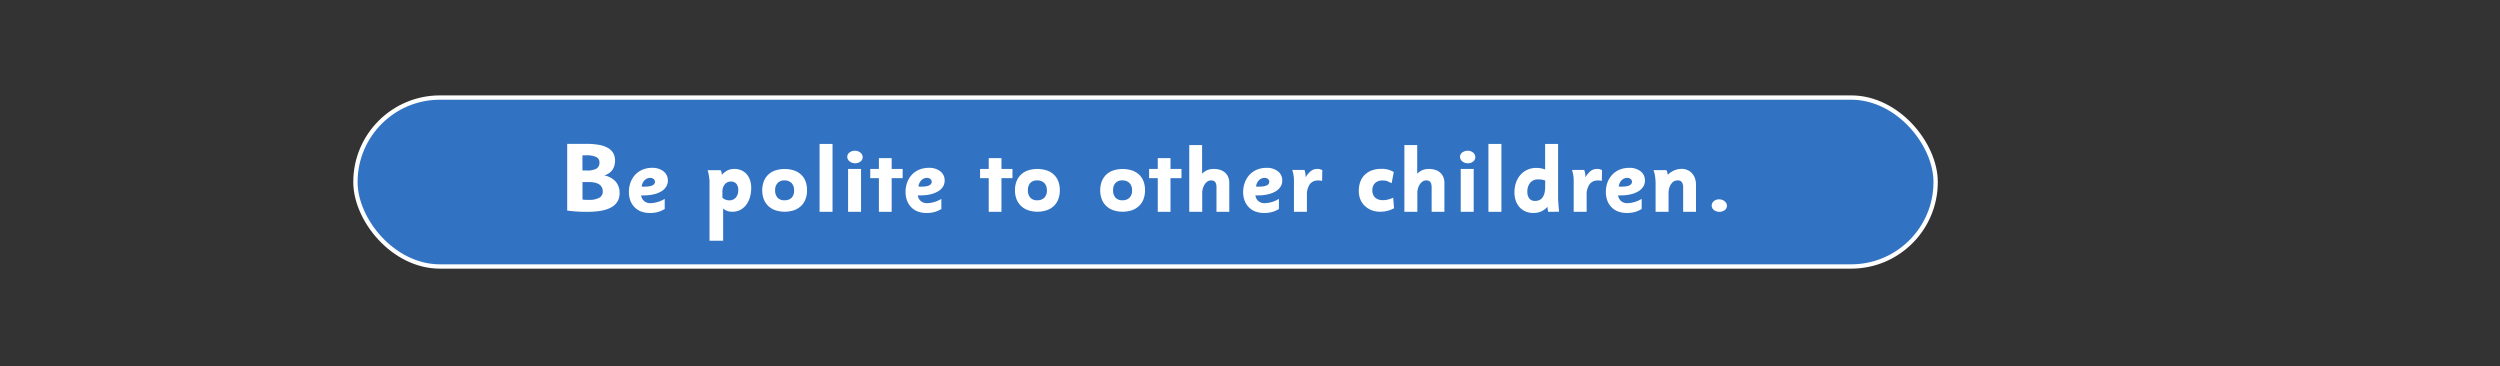 <svg id="Layer_1" data-name="Layer 1" xmlns="http://www.w3.org/2000/svg" viewBox="0 0 1156.67 169.53"><rect x="0" y="0" width="1156.67" height="169.53" fill="#333333" stroke="none"/><defs><style>.cls-1{fill:#3172c2;stroke:#fff;stroke-miterlimit:10;stroke-width:2px;}.cls-2{fill:#fff;}</style></defs><rect class="cls-1" x="164.45" y="45.14" width="731.11" height="78.15" rx="39.07"/><path class="cls-2" d="M286.66,89.36a7.06,7.06,0,0,1-3.6,6.42Q279.46,98,271.86,98c-.51,0-1.15,0-1.93,0s-1.61-.06-2.5-.11-1.77-.11-2.65-.2-1.67-.18-2.36-.27V66.55h8.94A33.34,33.34,0,0,1,277,67a13.1,13.1,0,0,1,4.13,1.37,6.7,6.7,0,0,1,2.56,2.41,6.82,6.82,0,0,1,.87,3.53,7.79,7.79,0,0,1-1.07,4.08,6.77,6.77,0,0,1-3.93,2.75A9.79,9.79,0,0,1,284.84,84,7.82,7.82,0,0,1,286.66,89.36Zm-9.3-14.1a2.73,2.73,0,0,0-1.75-2.71,11.27,11.27,0,0,0-4.83-.69l-1.3,0v7l1.75,0a8.76,8.76,0,0,0,4.68-.81A3.14,3.14,0,0,0,277.36,75.26Zm1.53,13.38q0-4.55-7-4.41c-.3,0-.6,0-.9,0h-1.49v8.1c.51.06,1,.11,1.58.14s1,0,1.3,0a9.82,9.82,0,0,0,4.95-1A3.23,3.23,0,0,0,278.89,88.64Z"/><path class="cls-2" d="M309,83.6a5.13,5.13,0,0,1-.8,2.79A6.66,6.66,0,0,1,306,88.53a12.29,12.29,0,0,1-3.5,1.37,19.62,19.62,0,0,1-4.59.5l-.54,0c-.21,0-.45,0-.73,0A4.17,4.17,0,0,0,298,93a4.25,4.25,0,0,0,2.91,1,13.36,13.36,0,0,0,6.63-2V96.7a13.24,13.24,0,0,1-3.26,1.42,14,14,0,0,1-3.54.42,11.66,11.66,0,0,1-4.07-.67,8.26,8.26,0,0,1-3.08-2,8.65,8.65,0,0,1-1.94-3.06,11.28,11.28,0,0,1-.67-4,12.4,12.4,0,0,1,.79-4.52,10.55,10.55,0,0,1,2.2-3.53,9.79,9.79,0,0,1,3.4-2.3,11.4,11.4,0,0,1,4.36-.81A8.26,8.26,0,0,1,307,79.28,5.29,5.29,0,0,1,309,83.6Zm-6,.45a1.54,1.54,0,0,0-.61-1.23,2.32,2.32,0,0,0-1.56-.52,3.53,3.53,0,0,0-2.56,1.06,5,5,0,0,0-1.39,2.9,3.87,3.87,0,0,0,.72.09h.67Q303,86.35,303.05,84.05Z"/><path class="cls-2" d="M347.56,86.89a15.15,15.15,0,0,1-.63,4.5,10.79,10.79,0,0,1-1.78,3.5,7.91,7.91,0,0,1-2.73,2.27,7.66,7.66,0,0,1-3.49.8,7.8,7.8,0,0,1-2.36-.31,7.26,7.26,0,0,1-2-1.16v14.88h-6.3V84.09c0-.32,0-.7-.06-1.15s-.11-.9-.18-1.39-.17-1-.27-1.46a12,12,0,0,0-.39-1.35h6.1a4.47,4.47,0,0,1,.33.88,10.81,10.81,0,0,1,.19,1.24,9.59,9.59,0,0,1,2.71-2.07,7.19,7.19,0,0,1,3.11-.63,7.83,7.83,0,0,1,3.17.63,6.85,6.85,0,0,1,2.45,1.77A7.91,7.91,0,0,1,347,83.33,10.68,10.68,0,0,1,347.56,86.89Zm-6,1a4.31,4.31,0,0,0-.89-2.89,3.1,3.1,0,0,0-2.47-1,3.54,3.54,0,0,0-2.9,1.33,5.43,5.43,0,0,0-1.07,3.55v2.61a4.75,4.75,0,0,0,3.19,1.2,3.83,3.83,0,0,0,3-1.26A5.12,5.12,0,0,0,341.57,87.89Z"/><path class="cls-2" d="M373.39,88a11.45,11.45,0,0,1-.74,4.26,8.5,8.5,0,0,1-2.11,3.11,9.06,9.06,0,0,1-3.27,1.93,13.92,13.92,0,0,1-8.47,0,9.06,9.06,0,0,1-3.27-1.93,8.64,8.64,0,0,1-2.12-3.11,12.12,12.12,0,0,1,0-8.42,8.57,8.57,0,0,1,5.36-5,14.32,14.32,0,0,1,8.53,0,9,9,0,0,1,3.27,1.88,8.38,8.38,0,0,1,2.11,3.1A11.31,11.31,0,0,1,373.39,88Zm-6,0a4.51,4.51,0,0,0-1.2-3.34A4.45,4.45,0,0,0,363,83.47a4.2,4.2,0,0,0-3.21,1.19A4.73,4.73,0,0,0,358.63,88a5,5,0,0,0,1.09,3.44A4.11,4.11,0,0,0,363,92.65a4.39,4.39,0,0,0,3.29-1.19A4.75,4.75,0,0,0,367.4,88Z"/><path class="cls-2" d="M379.19,98V66.59h6V98Z"/><path class="cls-2" d="M399.13,72.72a2.49,2.49,0,0,1-1,2,3.83,3.83,0,0,1-2.47.82,3.87,3.87,0,0,1-2.52-.84A2.7,2.7,0,0,1,392,72.65a2.45,2.45,0,0,1,1-2.07,4,4,0,0,1,2.61-.84A4.09,4.09,0,0,1,397,70a3.92,3.92,0,0,1,1.12.63,3.43,3.43,0,0,1,.77,1A2.52,2.52,0,0,1,399.13,72.72ZM392.38,98V78.16h6V98Z"/><path class="cls-2" d="M406.64,98V82.43h-4V78.16h4v-5h5.9v5h5.08v4.27h-5.08V98Z"/><path class="cls-2" d="M437.06,83.6a5.13,5.13,0,0,1-.8,2.79A6.57,6.57,0,0,1,434,88.53a12.29,12.29,0,0,1-3.5,1.37,19.56,19.56,0,0,1-4.59.5l-.54,0c-.2,0-.45,0-.73,0A4.17,4.17,0,0,0,426,93a4.25,4.25,0,0,0,2.91,1,13.3,13.3,0,0,0,6.63-2V96.7a13.24,13.24,0,0,1-3.26,1.42,13.89,13.89,0,0,1-3.53.42,11.72,11.72,0,0,1-4.08-.67,8.26,8.26,0,0,1-3.08-2,8.63,8.63,0,0,1-1.93-3.06,11.28,11.28,0,0,1-.68-4,12.4,12.4,0,0,1,.79-4.52,10.55,10.55,0,0,1,2.2-3.53,9.79,9.79,0,0,1,3.4-2.3,11.45,11.45,0,0,1,4.37-.81,8.23,8.23,0,0,1,5.33,1.62A5.29,5.29,0,0,1,437.06,83.6Zm-6,.45a1.55,1.55,0,0,0-.62-1.23,2.31,2.31,0,0,0-1.55-.52,3.54,3.54,0,0,0-2.57,1.06,4.93,4.93,0,0,0-1.38,2.9,3.69,3.69,0,0,0,.71.09h.67Q431.08,86.35,431.08,84.05Z"/><path class="cls-2" d="M457.45,98V82.43h-4V78.16h4v-5h5.89v5h5.09v4.27h-5.09V98Z"/><path class="cls-2" d="M490.34,88a11.45,11.45,0,0,1-.74,4.26,8.47,8.47,0,0,1-2.1,3.11,9.19,9.19,0,0,1-3.28,1.93,13.89,13.89,0,0,1-8.46,0,9.06,9.06,0,0,1-3.27-1.93,8.67,8.67,0,0,1-2.13-3.11A11.05,11.05,0,0,1,469.6,88a10.87,10.87,0,0,1,.74-4.16,8.47,8.47,0,0,1,2.08-3.09,8.61,8.61,0,0,1,3.27-1.93,14.32,14.32,0,0,1,8.53,0,9.09,9.09,0,0,1,3.28,1.88,8.35,8.35,0,0,1,2.1,3.1A11.31,11.31,0,0,1,490.34,88Zm-6,0a4.51,4.51,0,0,0-1.21-3.34,4.45,4.45,0,0,0-3.25-1.19,4.18,4.18,0,0,0-3.2,1.19A4.69,4.69,0,0,0,475.58,88a5,5,0,0,0,1.09,3.44,4.11,4.11,0,0,0,3.23,1.21,4.43,4.43,0,0,0,3.3-1.19A4.79,4.79,0,0,0,484.36,88Z"/><path class="cls-2" d="M529.76,88a11.45,11.45,0,0,1-.74,4.26,8.38,8.38,0,0,1-2.11,3.11,9.06,9.06,0,0,1-3.27,1.93,13.89,13.89,0,0,1-8.46,0,9.06,9.06,0,0,1-3.27-1.93,8.54,8.54,0,0,1-2.13-3.11,12.12,12.12,0,0,1,0-8.42,8.57,8.57,0,0,1,5.36-5,14.32,14.32,0,0,1,8.53,0,9,9,0,0,1,3.27,1.88,8.26,8.26,0,0,1,2.11,3.1A11.31,11.31,0,0,1,529.76,88Zm-6,0a4.51,4.51,0,0,0-1.21-3.34,4.45,4.45,0,0,0-3.25-1.19,4.2,4.2,0,0,0-3.21,1.19A4.73,4.73,0,0,0,515,88a5,5,0,0,0,1.09,3.44,4.11,4.11,0,0,0,3.23,1.21,4.39,4.39,0,0,0,3.29-1.19A4.75,4.75,0,0,0,523.78,88Z"/><path class="cls-2" d="M535.66,98V82.43h-4V78.16h4v-5h5.89v5h5.08v4.27h-5.08V98Z"/><path class="cls-2" d="M562.83,98V86.77a5.89,5.89,0,0,0-.2-1.74,2.36,2.36,0,0,0-.58-1,1.76,1.76,0,0,0-.82-.45,4.37,4.37,0,0,0-1-.11,2.73,2.73,0,0,0-1.49.45,4.66,4.66,0,0,0-1.27,1.24,7.15,7.15,0,0,0-.89,1.84,7.24,7.24,0,0,0-.35,2.24V98h-6V67.13h5.94V80.41a6.87,6.87,0,0,1,2.48-1.73,8.21,8.21,0,0,1,3-.52,9.88,9.88,0,0,1,2.6.35,6.56,6.56,0,0,1,2.26,1.12,5.78,5.78,0,0,1,1.62,2,7.12,7.12,0,0,1,.62,3.11V98Z"/><path class="cls-2" d="M593.25,83.6a5,5,0,0,1-.8,2.79,6.62,6.62,0,0,1-2.25,2.14,12.48,12.48,0,0,1-3.51,1.37,19.5,19.5,0,0,1-4.59.5l-.54,0c-.2,0-.44,0-.73,0A4.17,4.17,0,0,0,582.18,93a4.26,4.26,0,0,0,2.91,1,13.3,13.3,0,0,0,6.63-2V96.7a13.08,13.08,0,0,1-3.26,1.42,13.84,13.84,0,0,1-3.53.42,11.62,11.62,0,0,1-4.07-.67,8.22,8.22,0,0,1-3.09-2,8.63,8.63,0,0,1-1.93-3.06,11.28,11.28,0,0,1-.68-4A12.62,12.62,0,0,1,576,84.3a10.57,10.57,0,0,1,2.21-3.53,9.66,9.66,0,0,1,3.39-2.3,11.45,11.45,0,0,1,4.37-.81,8.21,8.21,0,0,1,5.33,1.62A5.26,5.26,0,0,1,593.25,83.6Zm-6,.45a1.55,1.55,0,0,0-.62-1.23,2.31,2.31,0,0,0-1.55-.52,3.54,3.54,0,0,0-2.57,1.06,5,5,0,0,0-1.38,2.9,3.69,3.69,0,0,0,.71.09h.67Q587.27,86.35,587.27,84.05Z"/><path class="cls-2" d="M611.7,83.69q-.63-.14-1-.18a6.65,6.65,0,0,0-.81,0A4.56,4.56,0,0,0,606,85.23a8.62,8.62,0,0,0-1.33,5.22V98h-6V85c0-.73,0-1.37,0-1.91s-.06-1-.12-1.52-.14-.94-.24-1.39-.25-1-.43-1.57h5.68c.09.37.18.69.25,1a4.57,4.57,0,0,1,.17.74c0,.23.06.48.09.74a8.39,8.39,0,0,1,0,1A10.05,10.05,0,0,1,606.69,79a4.87,4.87,0,0,1,2.85-.85,4.48,4.48,0,0,1,1.06.11,11.51,11.51,0,0,1,1.19.44Z"/><path class="cls-2" d="M641.79,97.59a13.35,13.35,0,0,1-3.22.37,10.77,10.77,0,0,1-4-.71,9.63,9.63,0,0,1-3.13-2,8.44,8.44,0,0,1-2.05-3,10.24,10.24,0,0,1-.72-3.91,12.4,12.4,0,0,1,.66-4.12,8.49,8.49,0,0,1,2-3.24,9.09,9.09,0,0,1,3.29-2.11,12.73,12.73,0,0,1,4.57-.75,10.6,10.6,0,0,1,3.44.47,13.1,13.1,0,0,1,2.23,1l-1,5.18-1.15-.56a7.63,7.63,0,0,0-.89-.41,4.56,4.56,0,0,0-.95-.22,8.84,8.84,0,0,0-1.24-.07,4.64,4.64,0,0,0-3.46,1.23,4.49,4.49,0,0,0-1.22,3.31,4.39,4.39,0,0,0,1.26,3.34,5.06,5.06,0,0,0,3.65,1.21,9.49,9.49,0,0,0,2.34-.28,12.72,12.72,0,0,0,2.38-.85l.41,4.89A15.14,15.14,0,0,1,641.79,97.59Z"/><path class="cls-2" d="M662.37,98V86.77a6.25,6.25,0,0,0-.2-1.74,2.36,2.36,0,0,0-.58-1,1.74,1.74,0,0,0-.83-.45,4.21,4.21,0,0,0-1-.11,2.73,2.73,0,0,0-1.49.45A4.66,4.66,0,0,0,657,85.16a6.84,6.84,0,0,0-.89,1.84,7.24,7.24,0,0,0-.35,2.24V98h-6V67.13h5.94V80.41a6.78,6.78,0,0,1,2.48-1.73,8.17,8.17,0,0,1,3-.52,9.75,9.75,0,0,1,2.59.35,6.52,6.52,0,0,1,2.27,1.12,5.78,5.78,0,0,1,1.62,2,7.12,7.12,0,0,1,.62,3.11V98Z"/><path class="cls-2" d="M682.58,72.72a2.49,2.49,0,0,1-1,2,3.83,3.83,0,0,1-2.47.82,3.87,3.87,0,0,1-2.52-.84,2.7,2.7,0,0,1-1.08-2.06,2.45,2.45,0,0,1,1-2.07,4.27,4.27,0,0,1,3.93-.61,3.85,3.85,0,0,1,1.13.63,3.23,3.23,0,0,1,.76,1A2.42,2.42,0,0,1,682.58,72.72ZM675.83,98V78.16h6V98Z"/><path class="cls-2" d="M688.65,98V66.59h6V98Z"/><path class="cls-2" d="M716.24,98q0-.27-.09-.63c0-.21-.07-.45-.1-.72s-.06-.6-.09-1a8.32,8.32,0,0,1-3,2.23,9.33,9.33,0,0,1-3.56.65,8.81,8.81,0,0,1-3.59-.7,7.87,7.87,0,0,1-2.73-1.93,8.91,8.91,0,0,1-1.76-3,11.5,11.5,0,0,1-.63-3.91,13.53,13.53,0,0,1,.74-4.55,11,11,0,0,1,2.07-3.57,9.1,9.1,0,0,1,3.18-2.34,9.63,9.63,0,0,1,4-.84,14,14,0,0,1,2,.14,11.49,11.49,0,0,1,2.2.58V66.59h6V91.12c0,.51,0,1.15.06,1.93s.1,1.53.16,2.25.14,1.73.23,2.66Zm-1.31-14.45a6.46,6.46,0,0,0-1.66-.45,14,14,0,0,0-1.61-.09A4.53,4.53,0,0,0,708,84.53a6.29,6.29,0,0,0-1.33,4.25,4.62,4.62,0,0,0,.93,3.08,3.18,3.18,0,0,0,2.58,1.1,5.31,5.31,0,0,0,1.84-.31,3.44,3.44,0,0,0,1.5-1.08,5.77,5.77,0,0,0,1-2,10.89,10.89,0,0,0,.37-3.09Z"/><path class="cls-2" d="M741.12,83.69q-.63-.14-1-.18a6.65,6.65,0,0,0-.81,0,4.54,4.54,0,0,0-3.89,1.76,8.55,8.55,0,0,0-1.33,5.22V98h-6V85c0-.73,0-1.37,0-1.91a13.9,13.9,0,0,0-.11-1.52,12.61,12.61,0,0,0-.25-1.39c-.1-.46-.24-1-.42-1.57H733c.09.37.17.69.25,1a4.49,4.49,0,0,1,.16.74c0,.23.07.48.1.74a8.65,8.65,0,0,1,0,1A10.2,10.2,0,0,1,736.1,79a4.92,4.92,0,0,1,2.86-.85,4.54,4.54,0,0,1,1.06.11,12.43,12.43,0,0,1,1.19.44Z"/><path class="cls-2" d="M761.06,83.6a5.05,5.05,0,0,1-.81,2.79A6.62,6.62,0,0,1,758,88.53a12.24,12.24,0,0,1-3.51,1.37,19.47,19.47,0,0,1-4.58.5l-.55,0c-.2,0-.44,0-.73,0A4.17,4.17,0,0,0,750,93a4.29,4.29,0,0,0,2.92,1,13.36,13.36,0,0,0,6.63-2V96.7a13.14,13.14,0,0,1-3.27,1.42,13.84,13.84,0,0,1-3.53.42,11.62,11.62,0,0,1-4.07-.67,8.18,8.18,0,0,1-3.08-2,8.65,8.65,0,0,1-1.94-3.06,11.28,11.28,0,0,1-.68-4,12.62,12.62,0,0,1,.79-4.52A10.57,10.57,0,0,1,746,80.77a9.7,9.7,0,0,1,3.4-2.3,11.36,11.36,0,0,1,4.36-.81,8.21,8.21,0,0,1,5.33,1.62A5.27,5.27,0,0,1,761.06,83.6Zm-6,.45a1.55,1.55,0,0,0-.62-1.23,2.31,2.31,0,0,0-1.55-.52,3.55,3.55,0,0,0-2.57,1.06,5,5,0,0,0-1.38,2.9,3.78,3.78,0,0,0,.72.09h.66Q755.07,86.35,755.07,84.05Z"/><path class="cls-2" d="M778.74,98V86.72a4.63,4.63,0,0,0-.29-1.82,2.72,2.72,0,0,0-.7-1,1.91,1.91,0,0,0-.86-.39,5.86,5.86,0,0,0-.76-.06,4.87,4.87,0,0,0-1,.17,3.34,3.34,0,0,0-1.37.83,5.48,5.48,0,0,0-1.23,1.91,8.49,8.49,0,0,0-.54,3.38V98h-6V84.87a22.25,22.25,0,0,0-.27-3.41,11.08,11.08,0,0,0-.72-2.76h6a9.87,9.87,0,0,1,.39,1c.07.27.16.66.24,1.17a9.43,9.43,0,0,1,3.09-2.07,8.93,8.93,0,0,1,3.35-.67,6.33,6.33,0,0,1,2.62.53,6.2,6.2,0,0,1,2.1,1.46,6.77,6.77,0,0,1,1.39,2.32,8.86,8.86,0,0,1,.5,3.09V98Z"/><path class="cls-2" d="M799,95.19a2.4,2.4,0,0,1-1,2,4.19,4.19,0,0,1-5,0,2.59,2.59,0,0,1-.06-4.12,3.54,3.54,0,0,1,2.39-.84,4,4,0,0,1,2.62.9A2.69,2.69,0,0,1,799,95.19Z"/></svg>